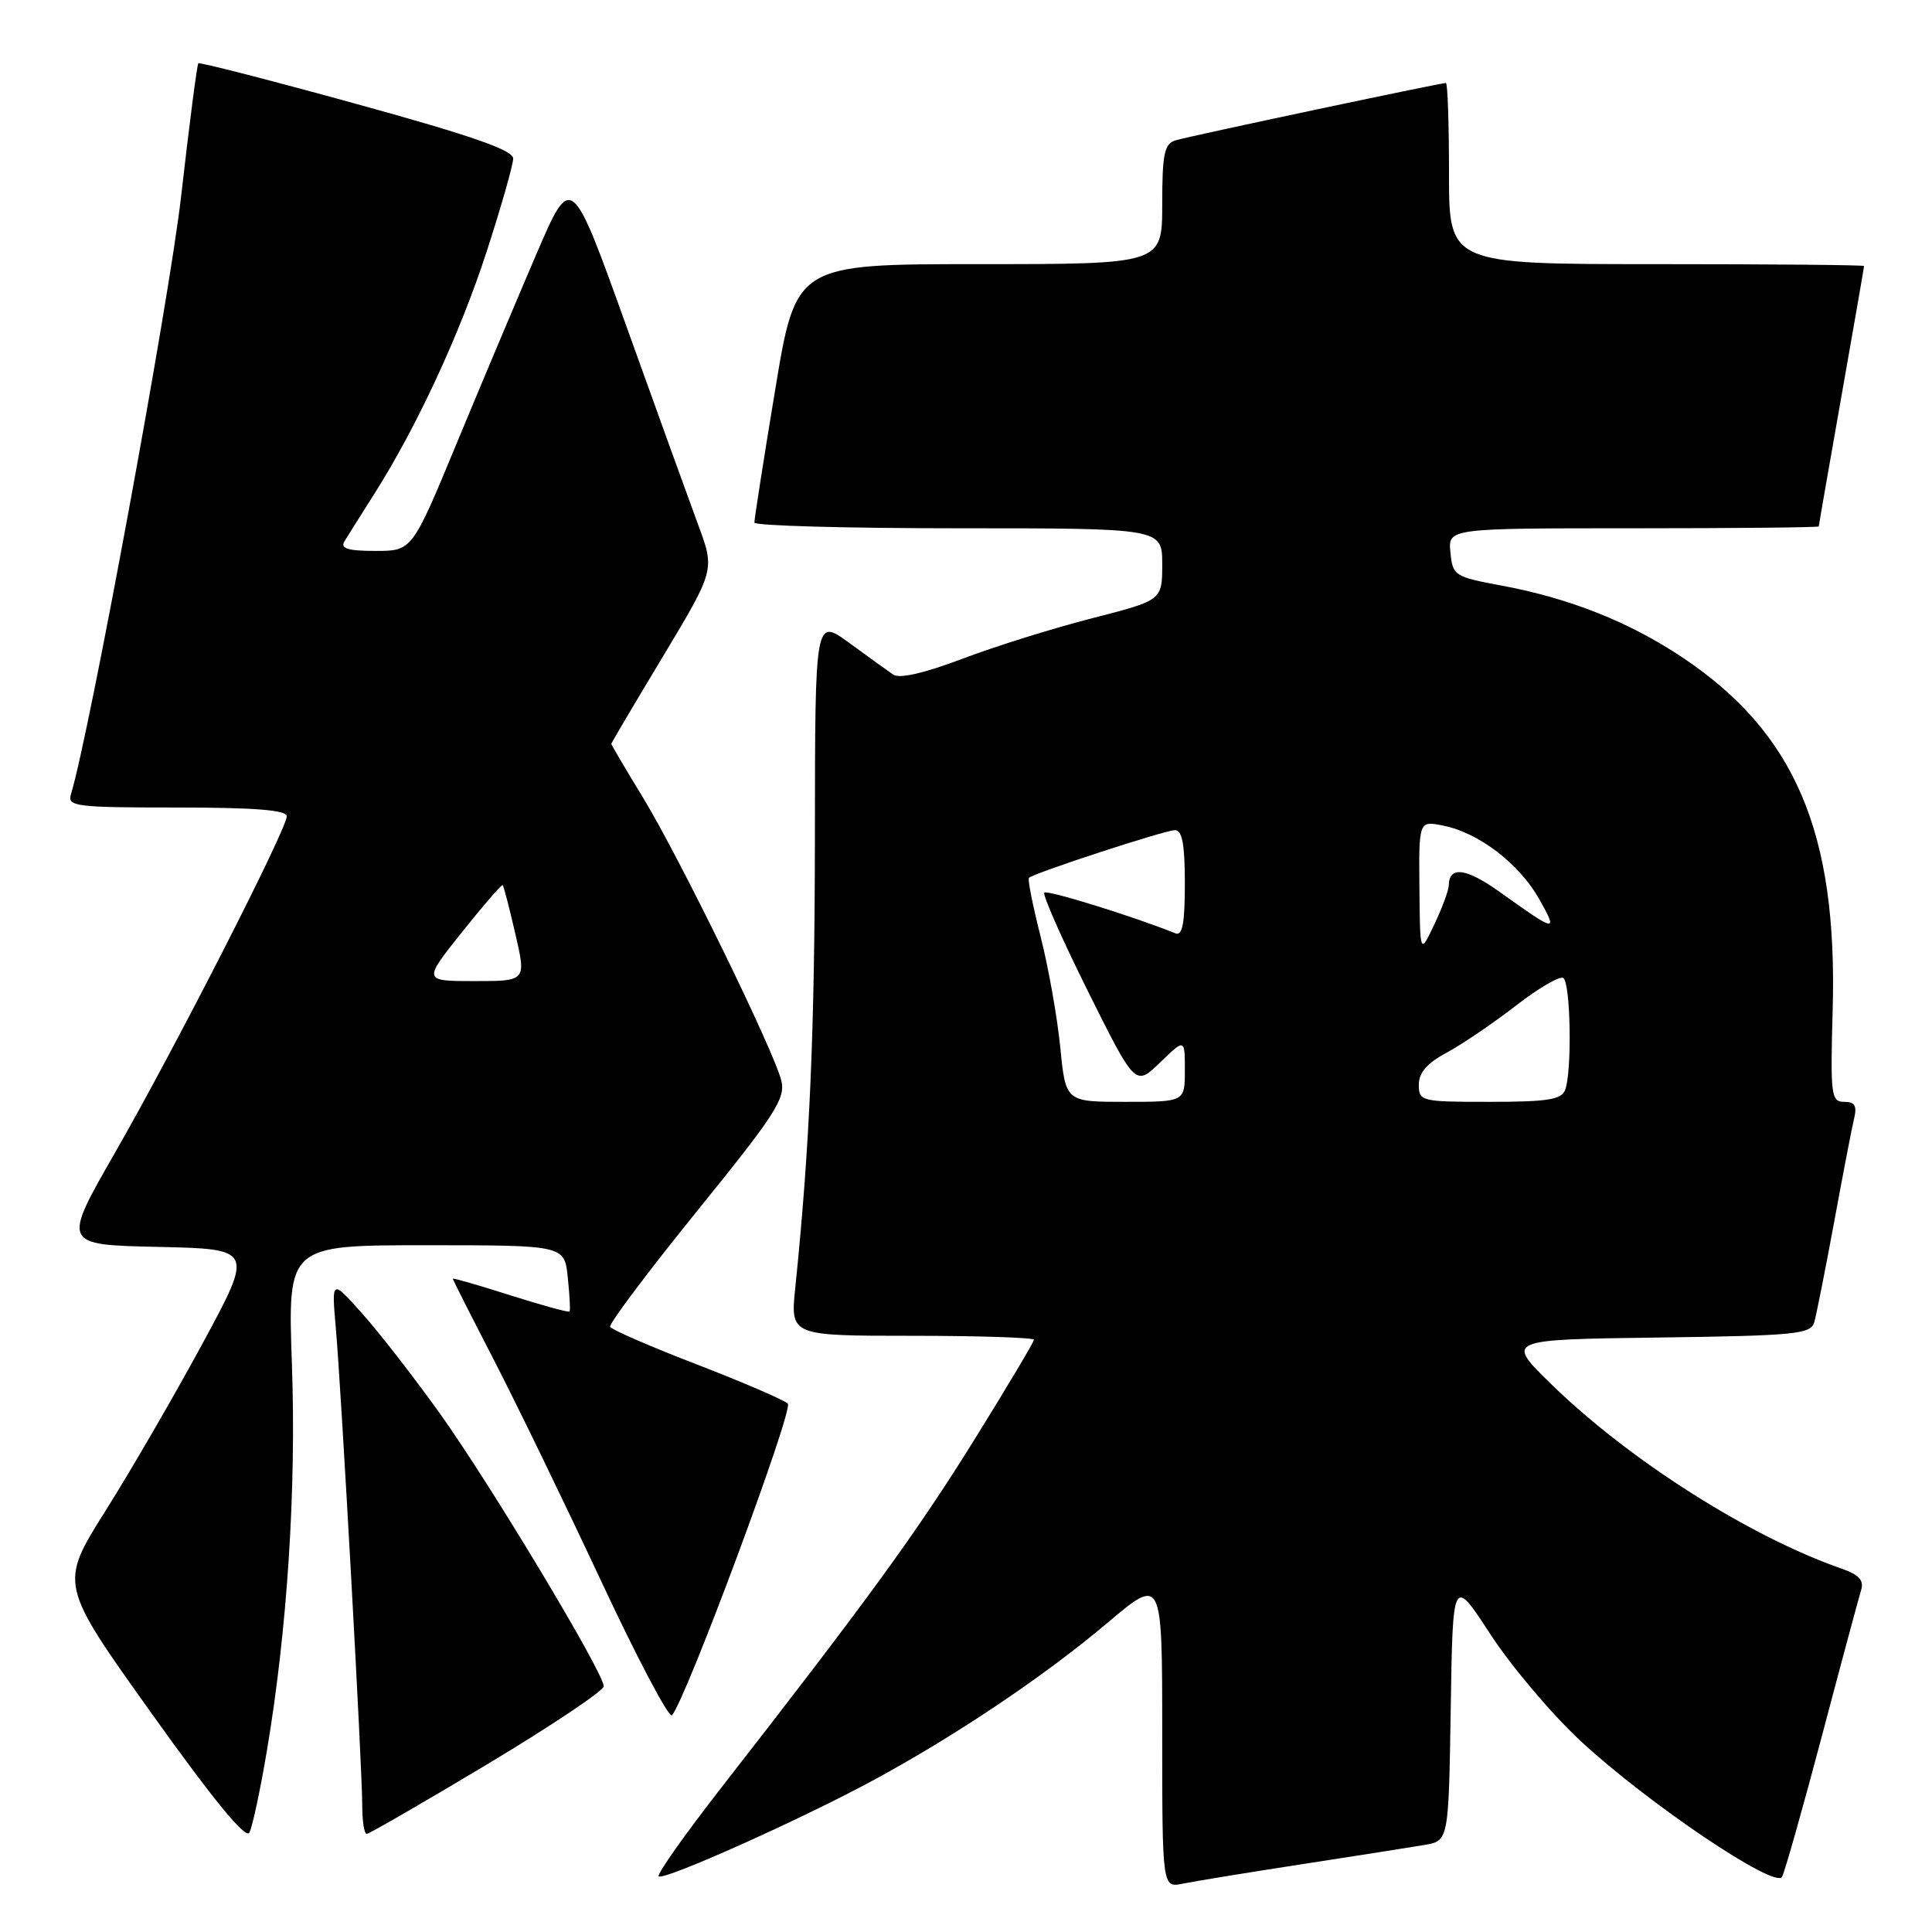 <?xml version="1.0" encoding="UTF-8" standalone="no"?>
<!DOCTYPE svg PUBLIC "-//W3C//DTD SVG 1.1//EN" "http://www.w3.org/Graphics/SVG/1.1/DTD/svg11.dtd" >
<svg xmlns="http://www.w3.org/2000/svg" xmlns:xlink="http://www.w3.org/1999/xlink" version="1.1" viewBox="0 0 256 256">
 <g >
 <path fill="currentColor"
d=" M 172.50 247.02 C 179.65 245.92 186.95 244.77 188.73 244.47 C 191.95 243.92 191.95 243.92 192.23 226.41 C 192.50 208.90 192.50 208.90 197.50 216.57 C 200.25 220.79 205.63 227.15 209.45 230.70 C 218.34 238.95 235.24 250.34 236.13 248.69 C 236.49 248.04 238.87 239.62 241.42 230.00 C 243.96 220.38 246.30 211.70 246.60 210.72 C 247.01 209.41 246.35 208.67 244.06 207.87 C 231.80 203.60 215.81 193.44 205.50 183.36 C 199.50 177.50 199.50 177.50 219.69 177.23 C 237.82 176.99 239.93 176.78 240.39 175.23 C 240.67 174.28 241.85 168.32 243.02 162.00 C 244.18 155.68 245.37 149.49 245.67 148.25 C 246.09 146.53 245.78 146.00 244.36 146.00 C 242.63 146.00 242.52 145.14 242.84 133.75 C 243.49 110.28 237.84 97.07 222.91 87.10 C 215.90 82.42 207.98 79.27 199.00 77.60 C 192.72 76.43 192.49 76.29 192.19 73.20 C 191.87 70.00 191.87 70.00 216.44 70.00 C 229.95 70.00 241.00 69.89 241.00 69.75 C 241.00 69.61 242.35 61.85 244.00 52.50 C 245.65 43.15 247.00 35.39 247.00 35.25 C 247.00 35.11 234.62 35.00 219.50 35.00 C 192.00 35.00 192.00 35.00 192.00 23.00 C 192.00 16.40 191.82 11.00 191.59 11.00 C 190.81 11.00 157.49 18.06 155.75 18.60 C 154.28 19.05 154.00 20.38 154.00 27.07 C 154.00 35.00 154.00 35.00 129.73 35.00 C 105.46 35.00 105.46 35.00 102.70 51.75 C 101.17 60.96 99.95 68.84 99.96 69.25 C 99.98 69.66 112.15 70.00 127.00 70.00 C 154.00 70.00 154.00 70.00 154.00 74.77 C 154.00 79.54 154.00 79.54 144.75 81.91 C 139.66 83.21 131.94 85.62 127.58 87.27 C 122.49 89.20 119.20 89.96 118.36 89.39 C 117.64 88.90 115.02 87.01 112.53 85.19 C 108.00 81.88 108.00 81.88 107.98 110.69 C 107.96 136.69 107.30 151.87 105.38 170.62 C 104.72 177.00 104.72 177.00 120.86 177.00 C 129.74 177.00 137.00 177.24 137.00 177.53 C 137.00 177.82 133.44 183.79 129.10 190.78 C 121.53 202.97 114.95 212.02 95.62 236.82 C 90.77 243.04 87.02 248.35 87.28 248.62 C 87.92 249.25 106.43 240.95 116.00 235.74 C 126.97 229.77 138.50 222.00 146.75 215.03 C 154.00 208.90 154.00 208.90 154.00 229.53 C 154.00 250.16 154.00 250.16 156.75 249.59 C 158.26 249.28 165.35 248.12 172.50 247.02 Z  M 35.37 231.95 C 38.07 215.90 39.27 197.32 38.68 180.75 C 38.12 165.00 38.12 165.00 56.45 165.00 C 74.79 165.00 74.79 165.00 75.23 169.25 C 75.48 171.59 75.59 173.63 75.47 173.78 C 75.36 173.94 71.84 172.97 67.64 171.64 C 63.44 170.30 60.00 169.31 60.00 169.44 C 60.00 169.56 62.42 174.35 65.38 180.08 C 68.34 185.81 74.72 198.95 79.55 209.28 C 84.38 219.62 88.65 227.72 89.04 227.28 C 90.88 225.24 105.18 186.78 104.39 185.99 C 103.90 185.51 98.48 183.17 92.35 180.80 C 86.21 178.44 81.04 176.19 80.85 175.81 C 80.66 175.43 85.83 168.55 92.34 160.50 C 102.72 147.69 104.11 145.55 103.53 143.19 C 102.56 139.24 90.02 113.60 85.18 105.65 C 82.88 101.88 81.00 98.69 81.00 98.57 C 81.00 98.45 84.09 93.21 87.87 86.94 C 94.73 75.52 94.73 75.52 92.50 69.51 C 91.28 66.21 87.00 54.37 82.99 43.20 C 75.70 22.90 75.70 22.90 71.06 33.70 C 68.51 39.64 63.76 50.91 60.51 58.75 C 54.61 73.00 54.61 73.00 49.75 73.00 C 46.12 73.00 45.07 72.68 45.63 71.75 C 46.05 71.06 47.81 68.25 49.56 65.50 C 55.23 56.57 60.96 44.20 64.52 33.23 C 66.43 27.33 68.00 21.82 68.00 21.00 C 68.00 19.90 62.50 17.98 47.29 13.79 C 35.90 10.65 26.45 8.22 26.28 8.39 C 26.11 8.55 25.08 16.52 23.99 26.09 C 22.41 39.90 11.83 97.31 9.40 105.25 C 8.91 106.86 10.02 107.00 23.43 107.00 C 33.71 107.00 38.00 107.34 38.00 108.15 C 38.00 109.87 23.21 138.85 15.25 152.72 C 8.24 164.94 8.24 164.94 20.92 165.22 C 33.61 165.50 33.61 165.50 26.85 178.00 C 23.13 184.88 17.33 194.87 13.97 200.21 C 7.86 209.91 7.86 209.91 20.09 227.04 C 28.23 238.44 32.56 243.73 33.04 242.84 C 33.44 242.10 34.49 237.20 35.37 231.95 Z  M 64.59 233.76 C 73.06 228.67 80.00 224.03 80.00 223.44 C 80.00 221.65 64.91 196.54 58.24 187.23 C 54.80 182.43 50.17 176.47 47.95 174.00 C 43.93 169.50 43.93 169.50 44.50 176.00 C 45.23 184.30 48.00 234.29 48.00 239.25 C 48.00 241.31 48.26 243.00 48.59 243.00 C 48.91 243.00 56.11 238.84 64.59 233.76 Z  M 140.49 138.75 C 140.09 134.76 138.92 128.16 137.88 124.08 C 136.85 120.01 136.15 116.51 136.34 116.32 C 136.99 115.68 154.36 110.00 155.69 110.00 C 156.65 110.00 157.00 111.90 157.00 117.08 C 157.00 122.35 156.68 124.04 155.75 123.67 C 150.07 121.39 138.78 117.89 138.38 118.28 C 138.12 118.55 140.72 124.44 144.17 131.37 C 150.44 143.96 150.44 143.96 153.72 140.78 C 157.00 137.61 157.00 137.61 157.00 141.80 C 157.00 146.00 157.00 146.00 149.10 146.00 C 141.20 146.00 141.20 146.00 140.49 138.75 Z  M 188.00 143.73 C 188.00 142.13 189.10 140.87 191.69 139.48 C 193.72 138.39 197.83 135.60 200.83 133.28 C 203.83 130.95 206.67 129.29 207.14 129.59 C 208.12 130.19 208.32 142.01 207.39 144.42 C 206.90 145.71 205.04 146.00 197.39 146.00 C 188.29 146.00 188.00 145.93 188.00 143.73 Z  M 188.08 117.62 C 188.00 108.75 188.00 108.75 191.23 109.40 C 195.96 110.34 201.32 114.45 203.97 119.16 C 206.47 123.61 206.25 123.57 198.78 118.23 C 194.27 115.01 192.03 114.71 191.97 117.31 C 191.96 117.96 191.10 120.30 190.05 122.50 C 188.16 126.50 188.16 126.50 188.08 117.62 Z  M 61.21 123.52 C 64.05 119.96 66.48 117.15 66.61 117.28 C 66.74 117.41 67.50 120.32 68.29 123.76 C 69.73 130.00 69.73 130.00 62.89 130.00 C 56.04 130.00 56.04 130.00 61.21 123.52 Z "/>
</g>
</svg>